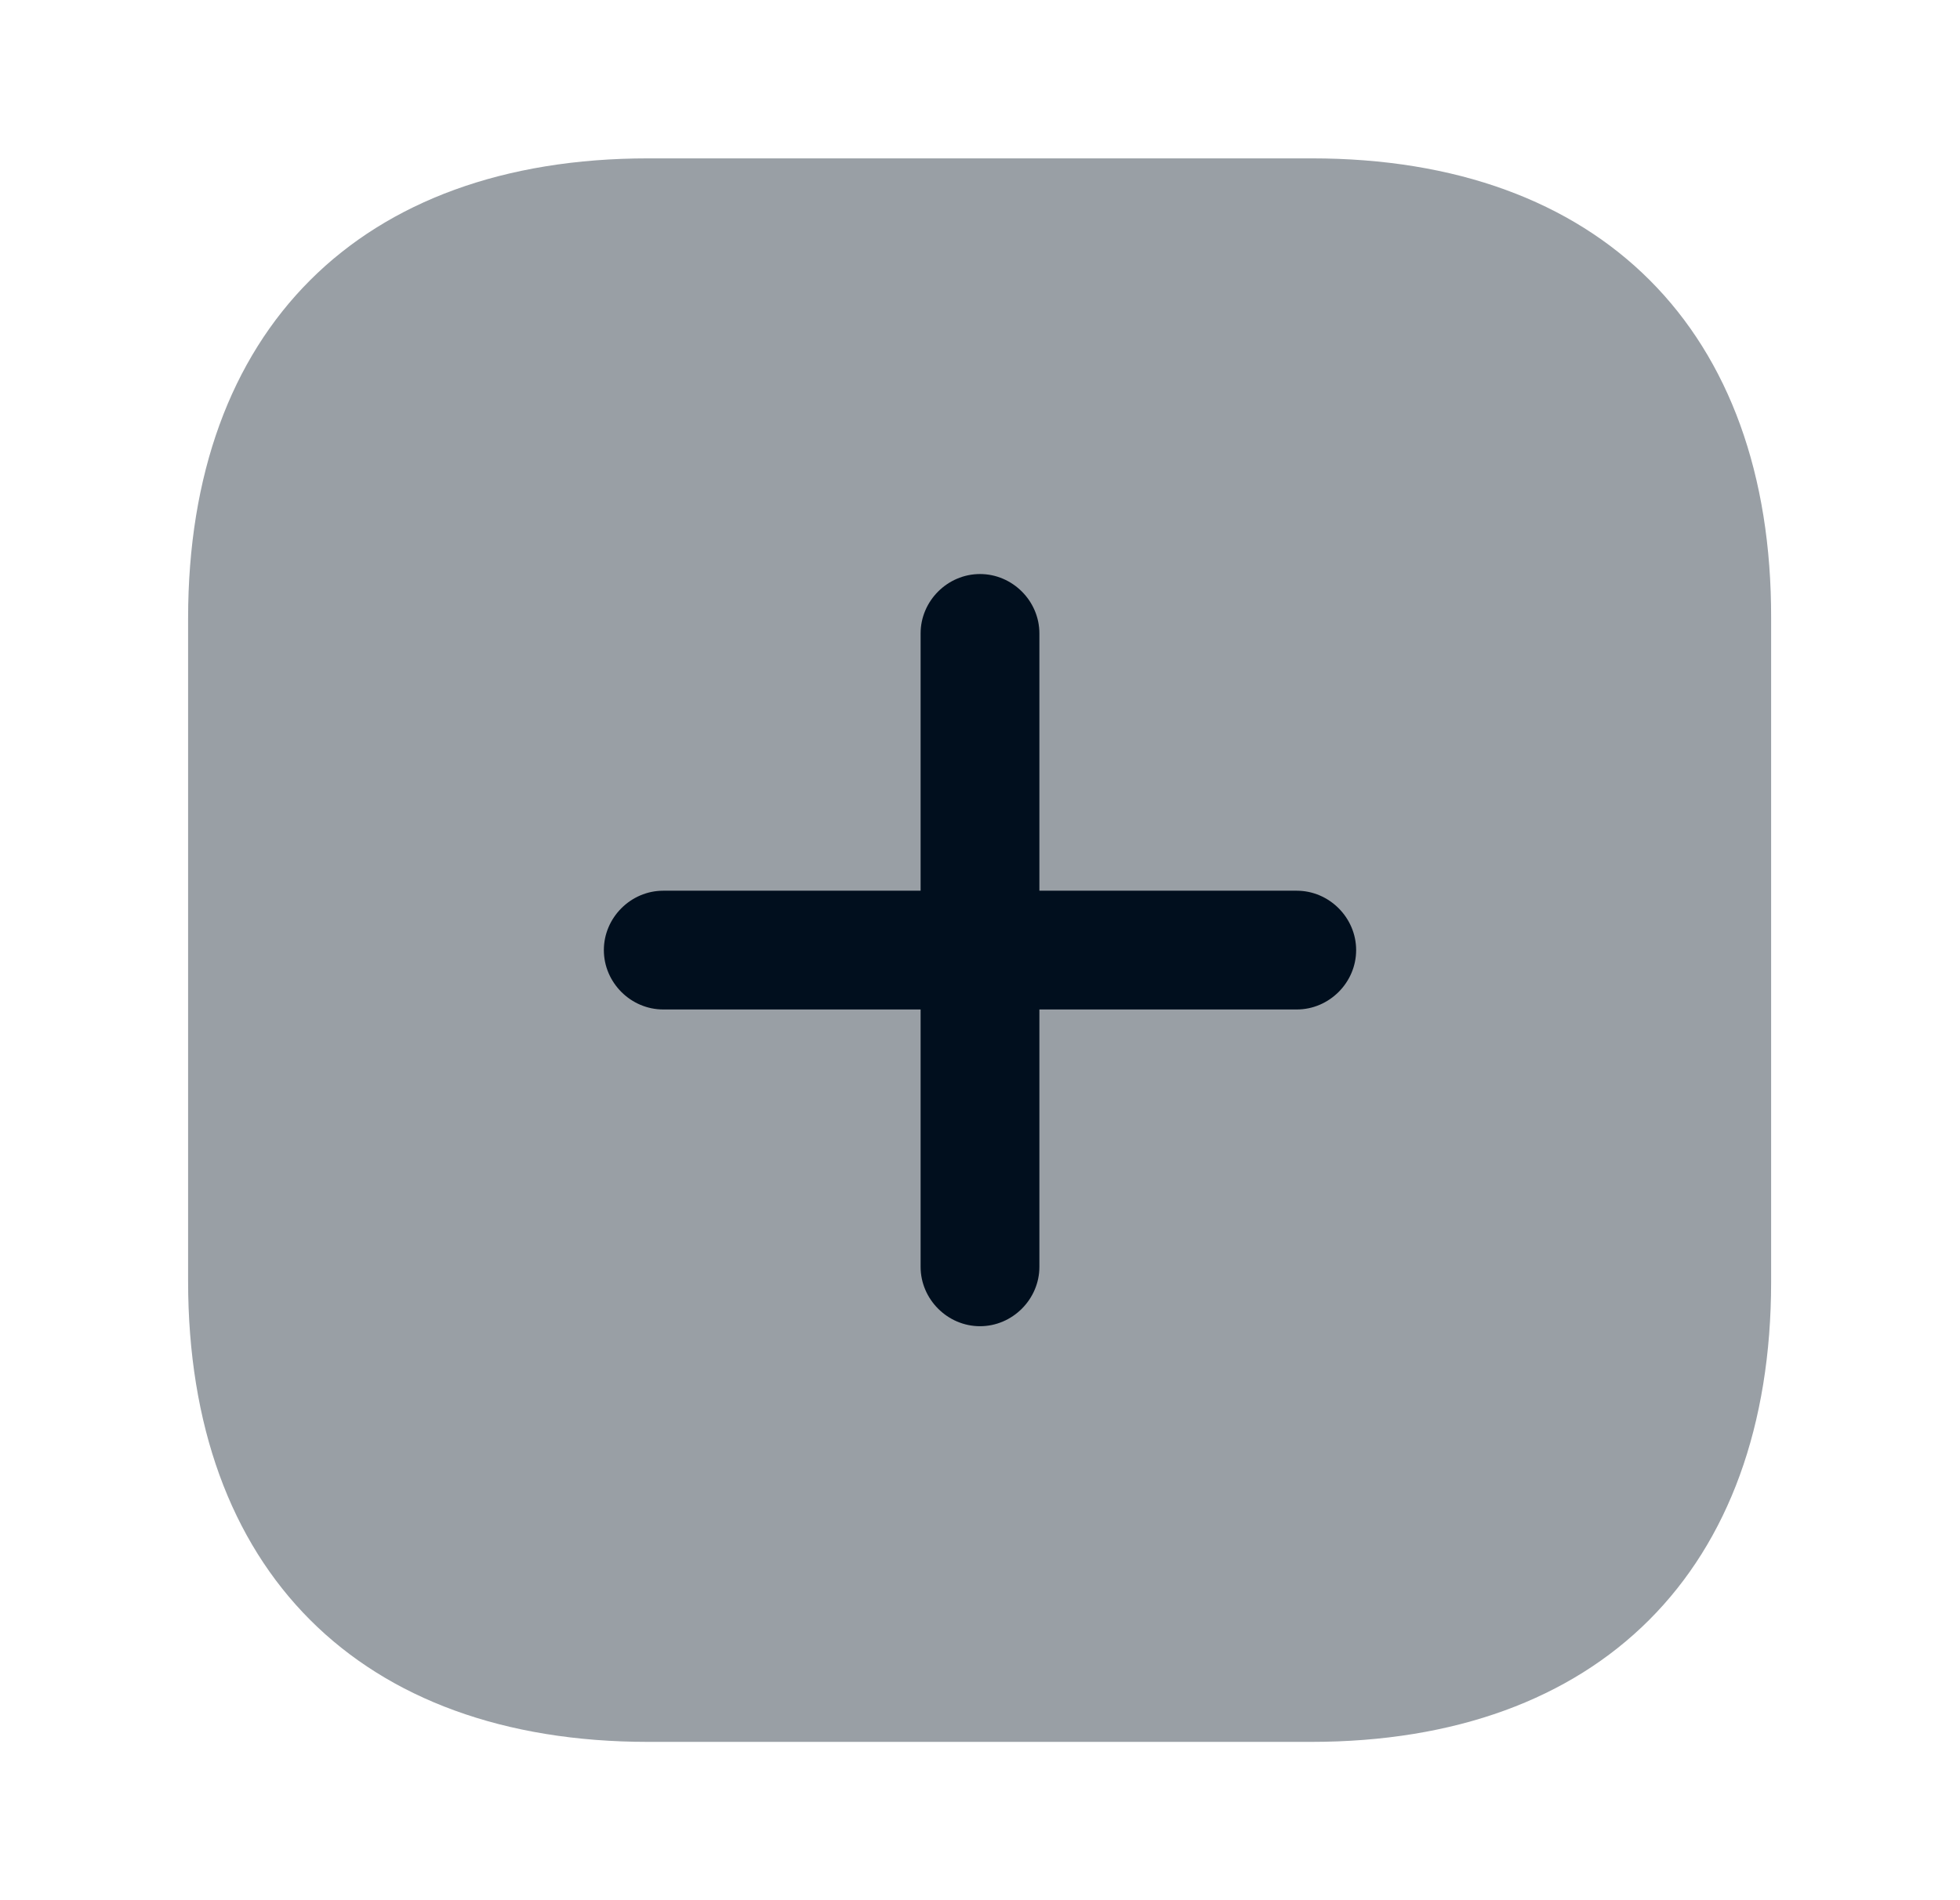 <svg width="33" height="32" viewBox="0 0 33 32" fill="none" xmlns="http://www.w3.org/2000/svg">
<path opacity="0.4" d="M22.087 2.667H10.913C6.06 2.667 3.167 5.56 3.167 10.414V21.574C3.167 26.44 6.06 29.334 10.913 29.334H22.073C26.927 29.334 29.82 26.44 29.82 21.587V10.414C29.833 5.56 26.94 2.667 22.087 2.667Z" fill="#010F1E"/>
<path d="M21.833 15H17.5V10.667C17.5 10.12 17.047 9.667 16.5 9.667C15.953 9.667 15.5 10.12 15.5 10.667V15H11.167C10.62 15 10.167 15.454 10.167 16C10.167 16.547 10.62 17 11.167 17H15.5V21.334C15.5 21.88 15.953 22.334 16.5 22.334C17.047 22.334 17.5 21.88 17.5 21.334V17H21.833C22.38 17 22.833 16.547 22.833 16C22.833 15.454 22.38 15 21.833 15Z" fill="#010F1E"/>
</svg>
